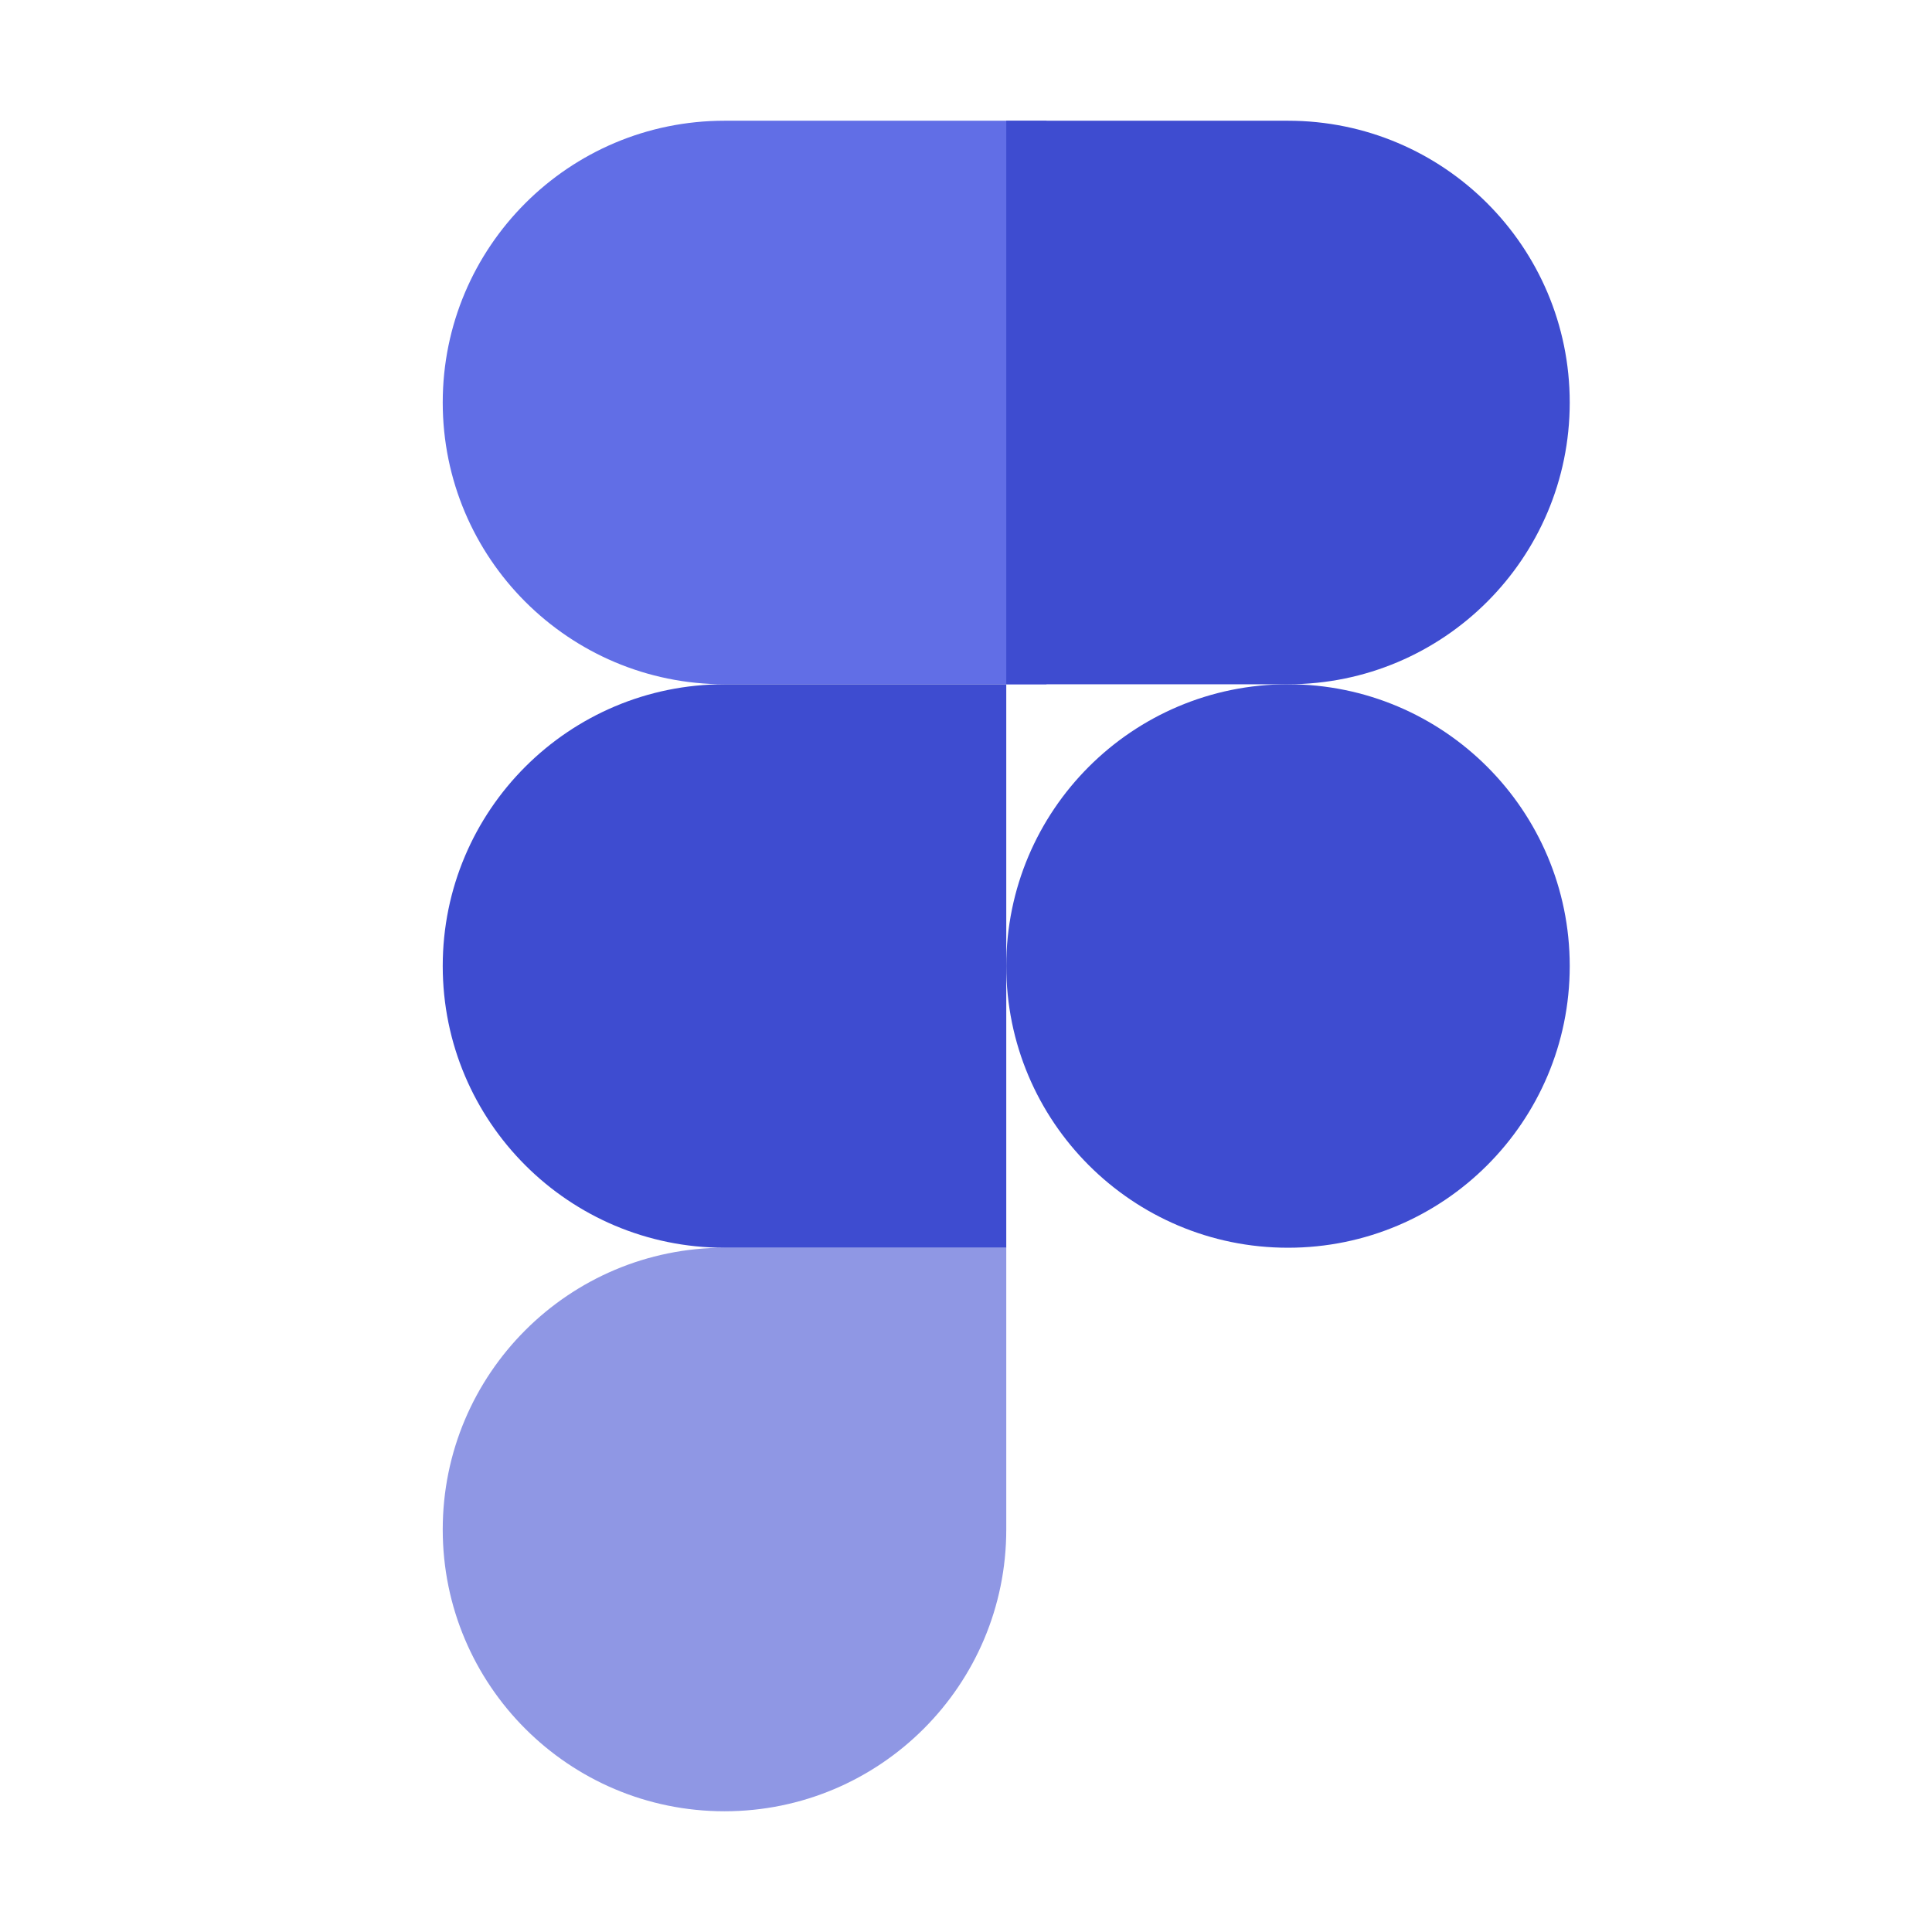 <svg width="57" height="57" viewBox="0 0 57 57" fill="none" xmlns="http://www.w3.org/2000/svg">
<path d="M30.875 20.188H21.375C16.784 20.188 13.062 16.466 13.062 11.875C13.062 7.284 16.784 3.562 21.375 3.562H30.875V20.188Z" fill="#616EE6"/>
<path d="M29.688 36.812H21.375C16.784 36.812 13.062 33.091 13.062 28.5C13.062 23.909 16.784 20.188 21.375 20.188H29.688V36.812Z" fill="#3E4CD0"/>
<path d="M21.375 53.438C16.784 53.438 13.062 49.716 13.062 45.125C13.062 40.534 16.784 36.812 21.375 36.812H29.688V45.125C29.688 49.716 25.966 53.438 21.375 53.438Z" fill="#3E4CD0" fill-opacity="0.58"/>
<path d="M38 20.188H29.688V3.562H38C42.591 3.562 46.312 7.284 46.312 11.875C46.312 16.466 42.591 20.188 38 20.188Z" fill="#3E4CD0"/>
<path d="M38 36.812C42.591 36.812 46.312 33.091 46.312 28.5C46.312 23.909 42.591 20.188 38 20.188C33.409 20.188 29.688 23.909 29.688 28.5C29.688 33.091 33.409 36.812 38 36.812Z" fill="#3E4CD0"/>
</svg>

